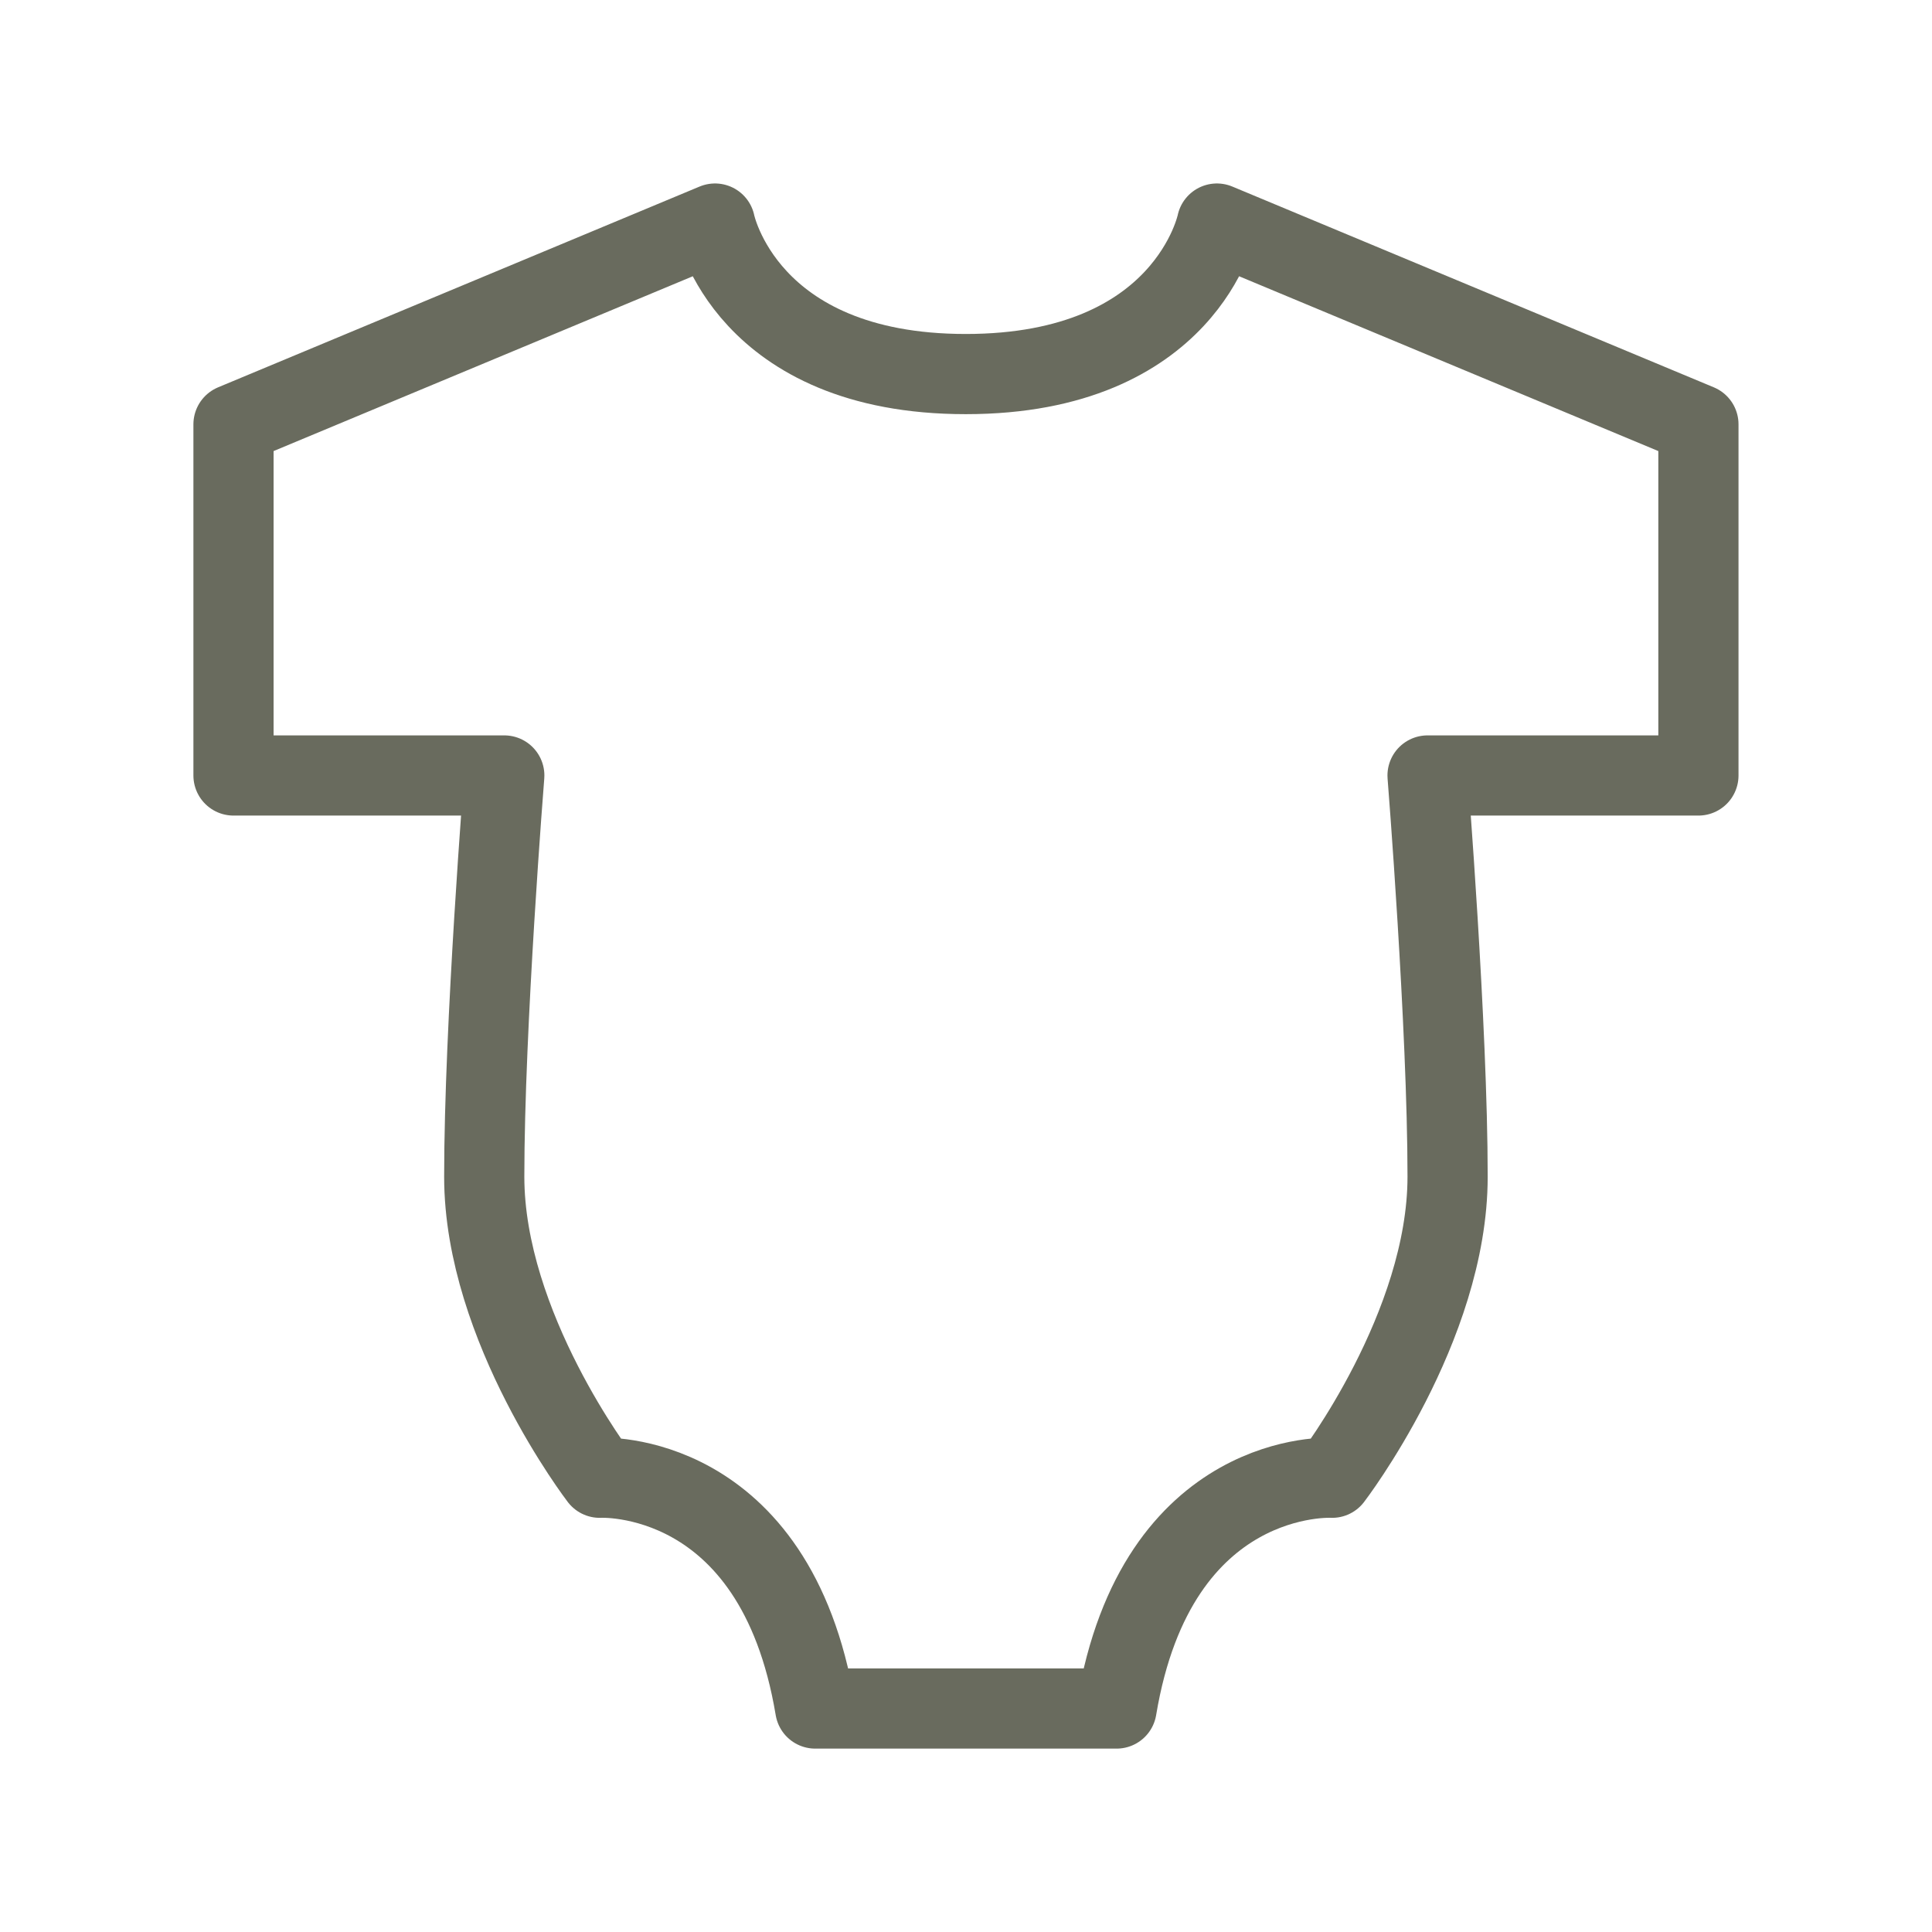 <?xml version="1.0" encoding="utf-8"?>
<!-- Generator: Adobe Illustrator 15.0.0, SVG Export Plug-In . SVG Version: 6.00 Build 0)  -->
<!DOCTYPE svg PUBLIC "-//W3C//DTD SVG 1.1//EN" "http://www.w3.org/Graphics/SVG/1.1/DTD/svg11.dtd">
<svg version="1.1" id="レイヤー_1" xmlns="http://www.w3.org/2000/svg" xmlns:xlink="http://www.w3.org/1999/xlink" x="0px"
	 y="0px" width="24.094px" height="24.094px" viewBox="11.068 11.255 24.094 24.094"
	 enable-background="new 11.068 11.255 24.094 24.094" xml:space="preserve">
<g>
	<path fill="none" stroke="#696B5E" stroke-linejoin="round" stroke-miterlimit="10" d="M23.113,32.562h1.88
		c0.5-3.004,2.688-2.878,2.688-2.878s1.44-1.877,1.44-3.754c0-1.876-0.25-5.004-0.25-5.004h3.378v-4.379l-6.005-2.504
		c0,0-0.377,1.877-3.132,1.877c-2.751,0-3.127-1.877-3.127-1.877l-6.005,2.504v4.379h3.377c0,0-0.25,3.128-0.25,5.004
		c0,1.877,1.44,3.754,1.44,3.754s2.188-0.125,2.688,2.878H23.113z"/>
</g>
<rect x="11.068" y="11.255" fill="none" width="24.094" height="24.094"/>
</svg>
